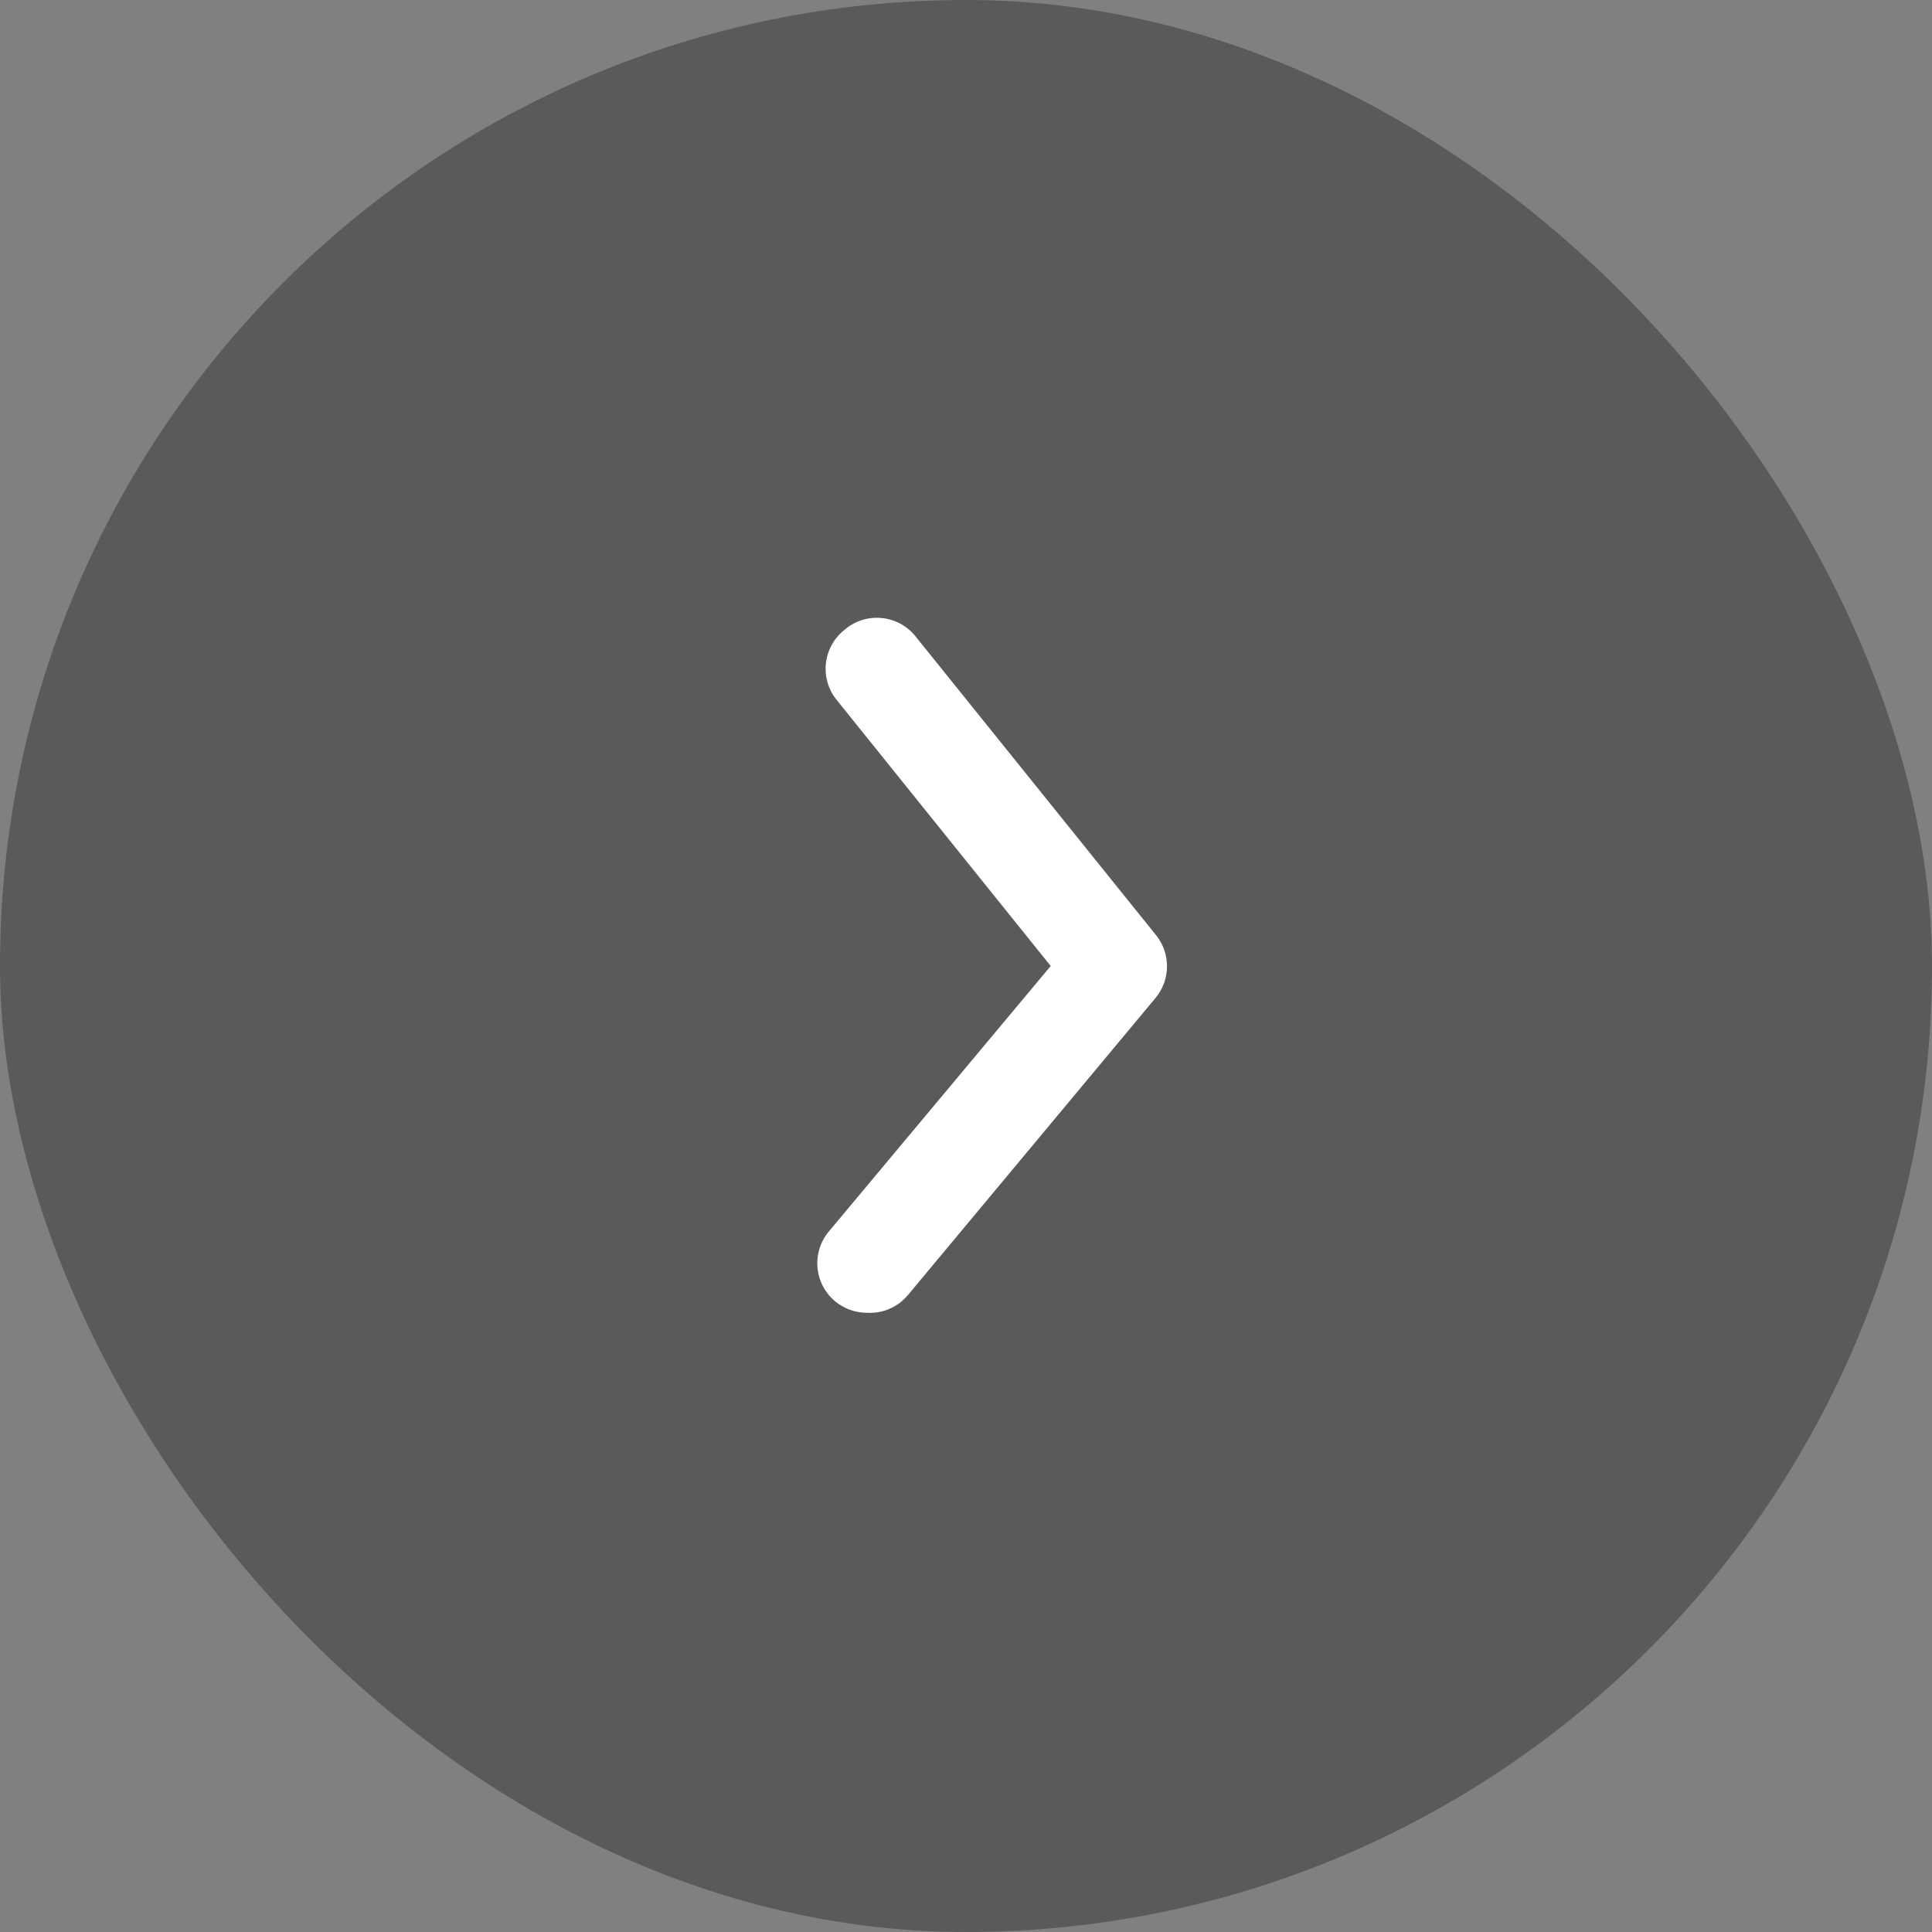 <svg width="52" height="52" viewBox="0 0 52 52" fill="none" xmlns="http://www.w3.org/2000/svg">
<rect x="0" y="0" width="52" height="52" fill="#808080" stroke="none"/>
<rect width="52" height="52" rx="26" fill="black" fill-opacity="0.3"/>
<path d="M23.333 35.333C23.022 35.334 22.72 35.225 22.48 35.027C22.345 34.915 22.233 34.777 22.151 34.622C22.07 34.467 22.019 34.297 22.003 34.123C21.987 33.948 22.006 33.772 22.058 33.604C22.11 33.437 22.194 33.281 22.307 33.147L28.28 26L22.52 18.84C22.409 18.704 22.326 18.547 22.276 18.378C22.227 18.21 22.21 18.033 22.229 17.858C22.248 17.684 22.301 17.514 22.385 17.36C22.469 17.206 22.583 17.07 22.72 16.96C22.858 16.839 23.019 16.747 23.194 16.691C23.369 16.635 23.554 16.616 23.737 16.635C23.92 16.653 24.097 16.71 24.257 16.8C24.417 16.891 24.556 17.013 24.667 17.16L31.107 25.16C31.303 25.398 31.41 25.698 31.41 26.007C31.41 26.315 31.303 26.615 31.107 26.853L24.44 34.853C24.306 35.015 24.136 35.142 23.944 35.226C23.752 35.309 23.542 35.346 23.333 35.333Z" fill="white"/>
</svg>
